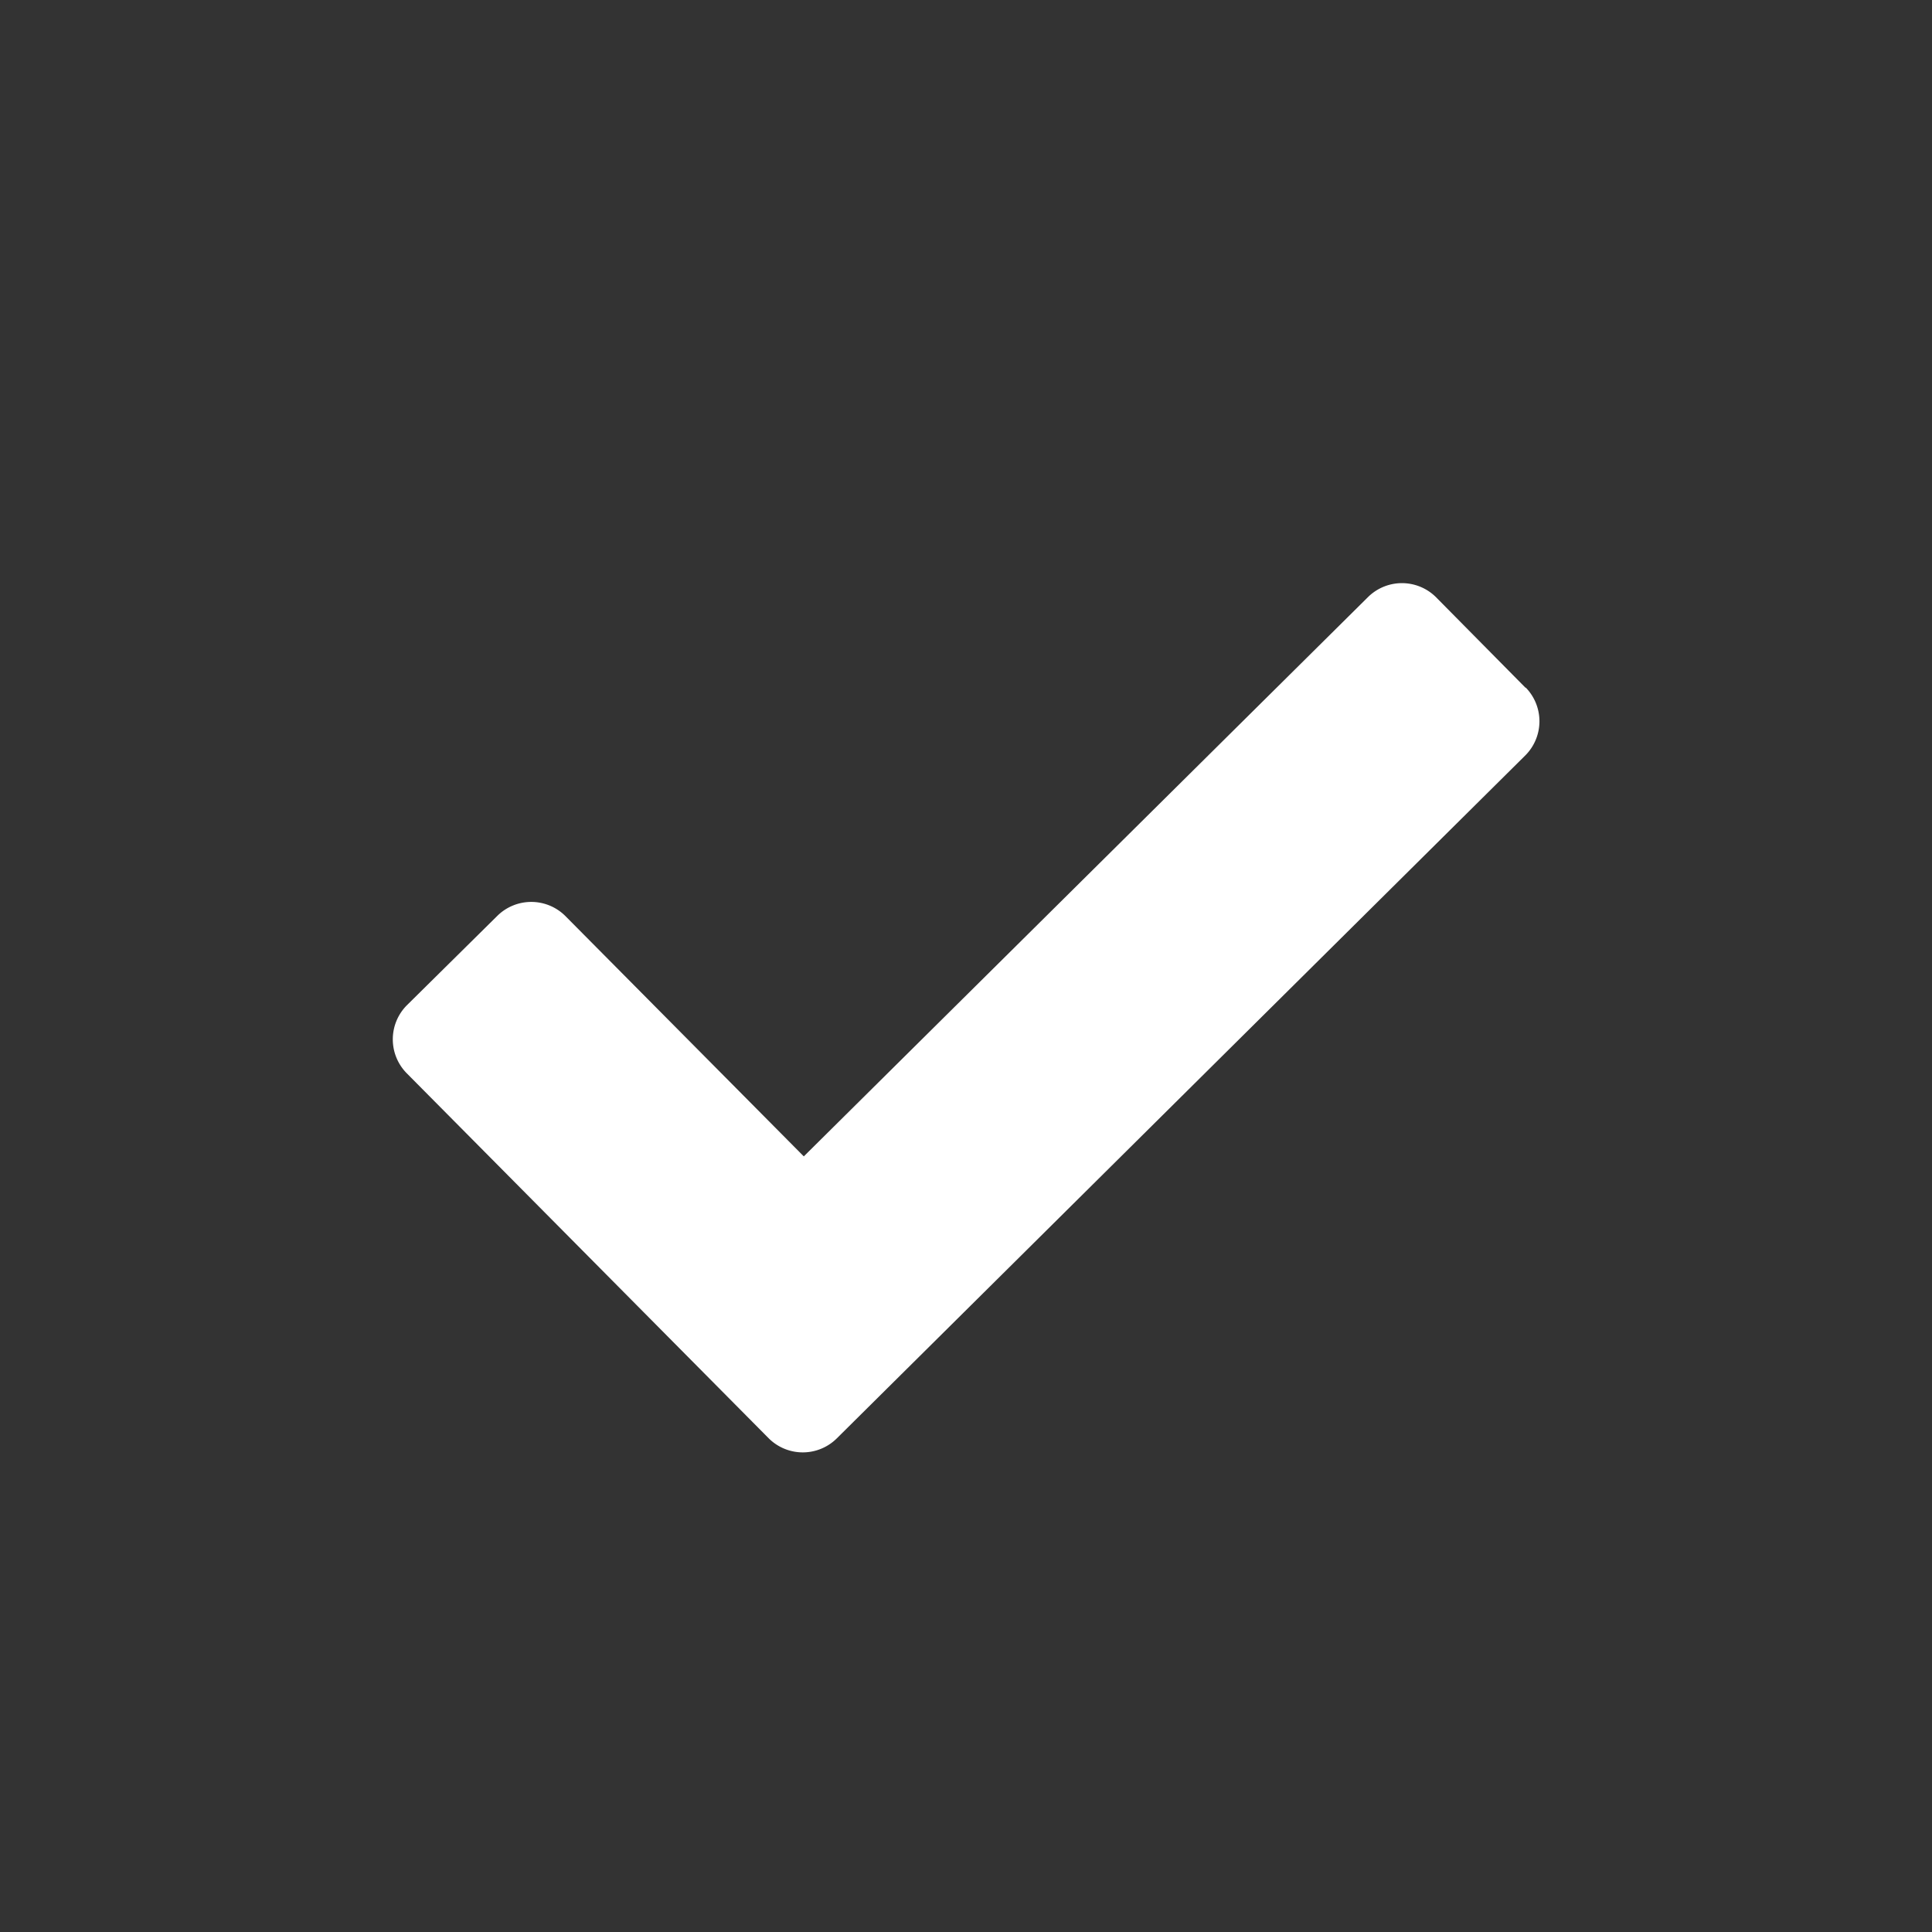 <svg xmlns="http://www.w3.org/2000/svg" xmlns:xlink="http://www.w3.org/1999/xlink" width="24" height="24" viewBox="0 0 24 24"><rect x="0" y="0" width="24" height="24" fill="#333333" stroke="none"/><defs><style>.a,.c{fill:#ffffff;}.a{stroke:#545454;}.b{clip-path:url(#a);}</style><clipPath id="a"><rect class="a" width="24" height="24" transform="translate(0.297 0.297)"/></clipPath></defs><g class="b" transform="translate(-0.297 -0.297)"><path class="c" d="M17.117,5.5,16,4.37a.6.6,0,0,0-.841,0L8.149,11.319,5.184,8.33a.6.6,0,0,0-.841,0L3.216,9.444a.6.6,0,0,0,0,.842l4.5,4.538a.6.6,0,0,0,.841,0l8.558-8.489a.6.6,0,0,0,0-.842Z" transform="translate(2.133 3.343)"/></g></svg>